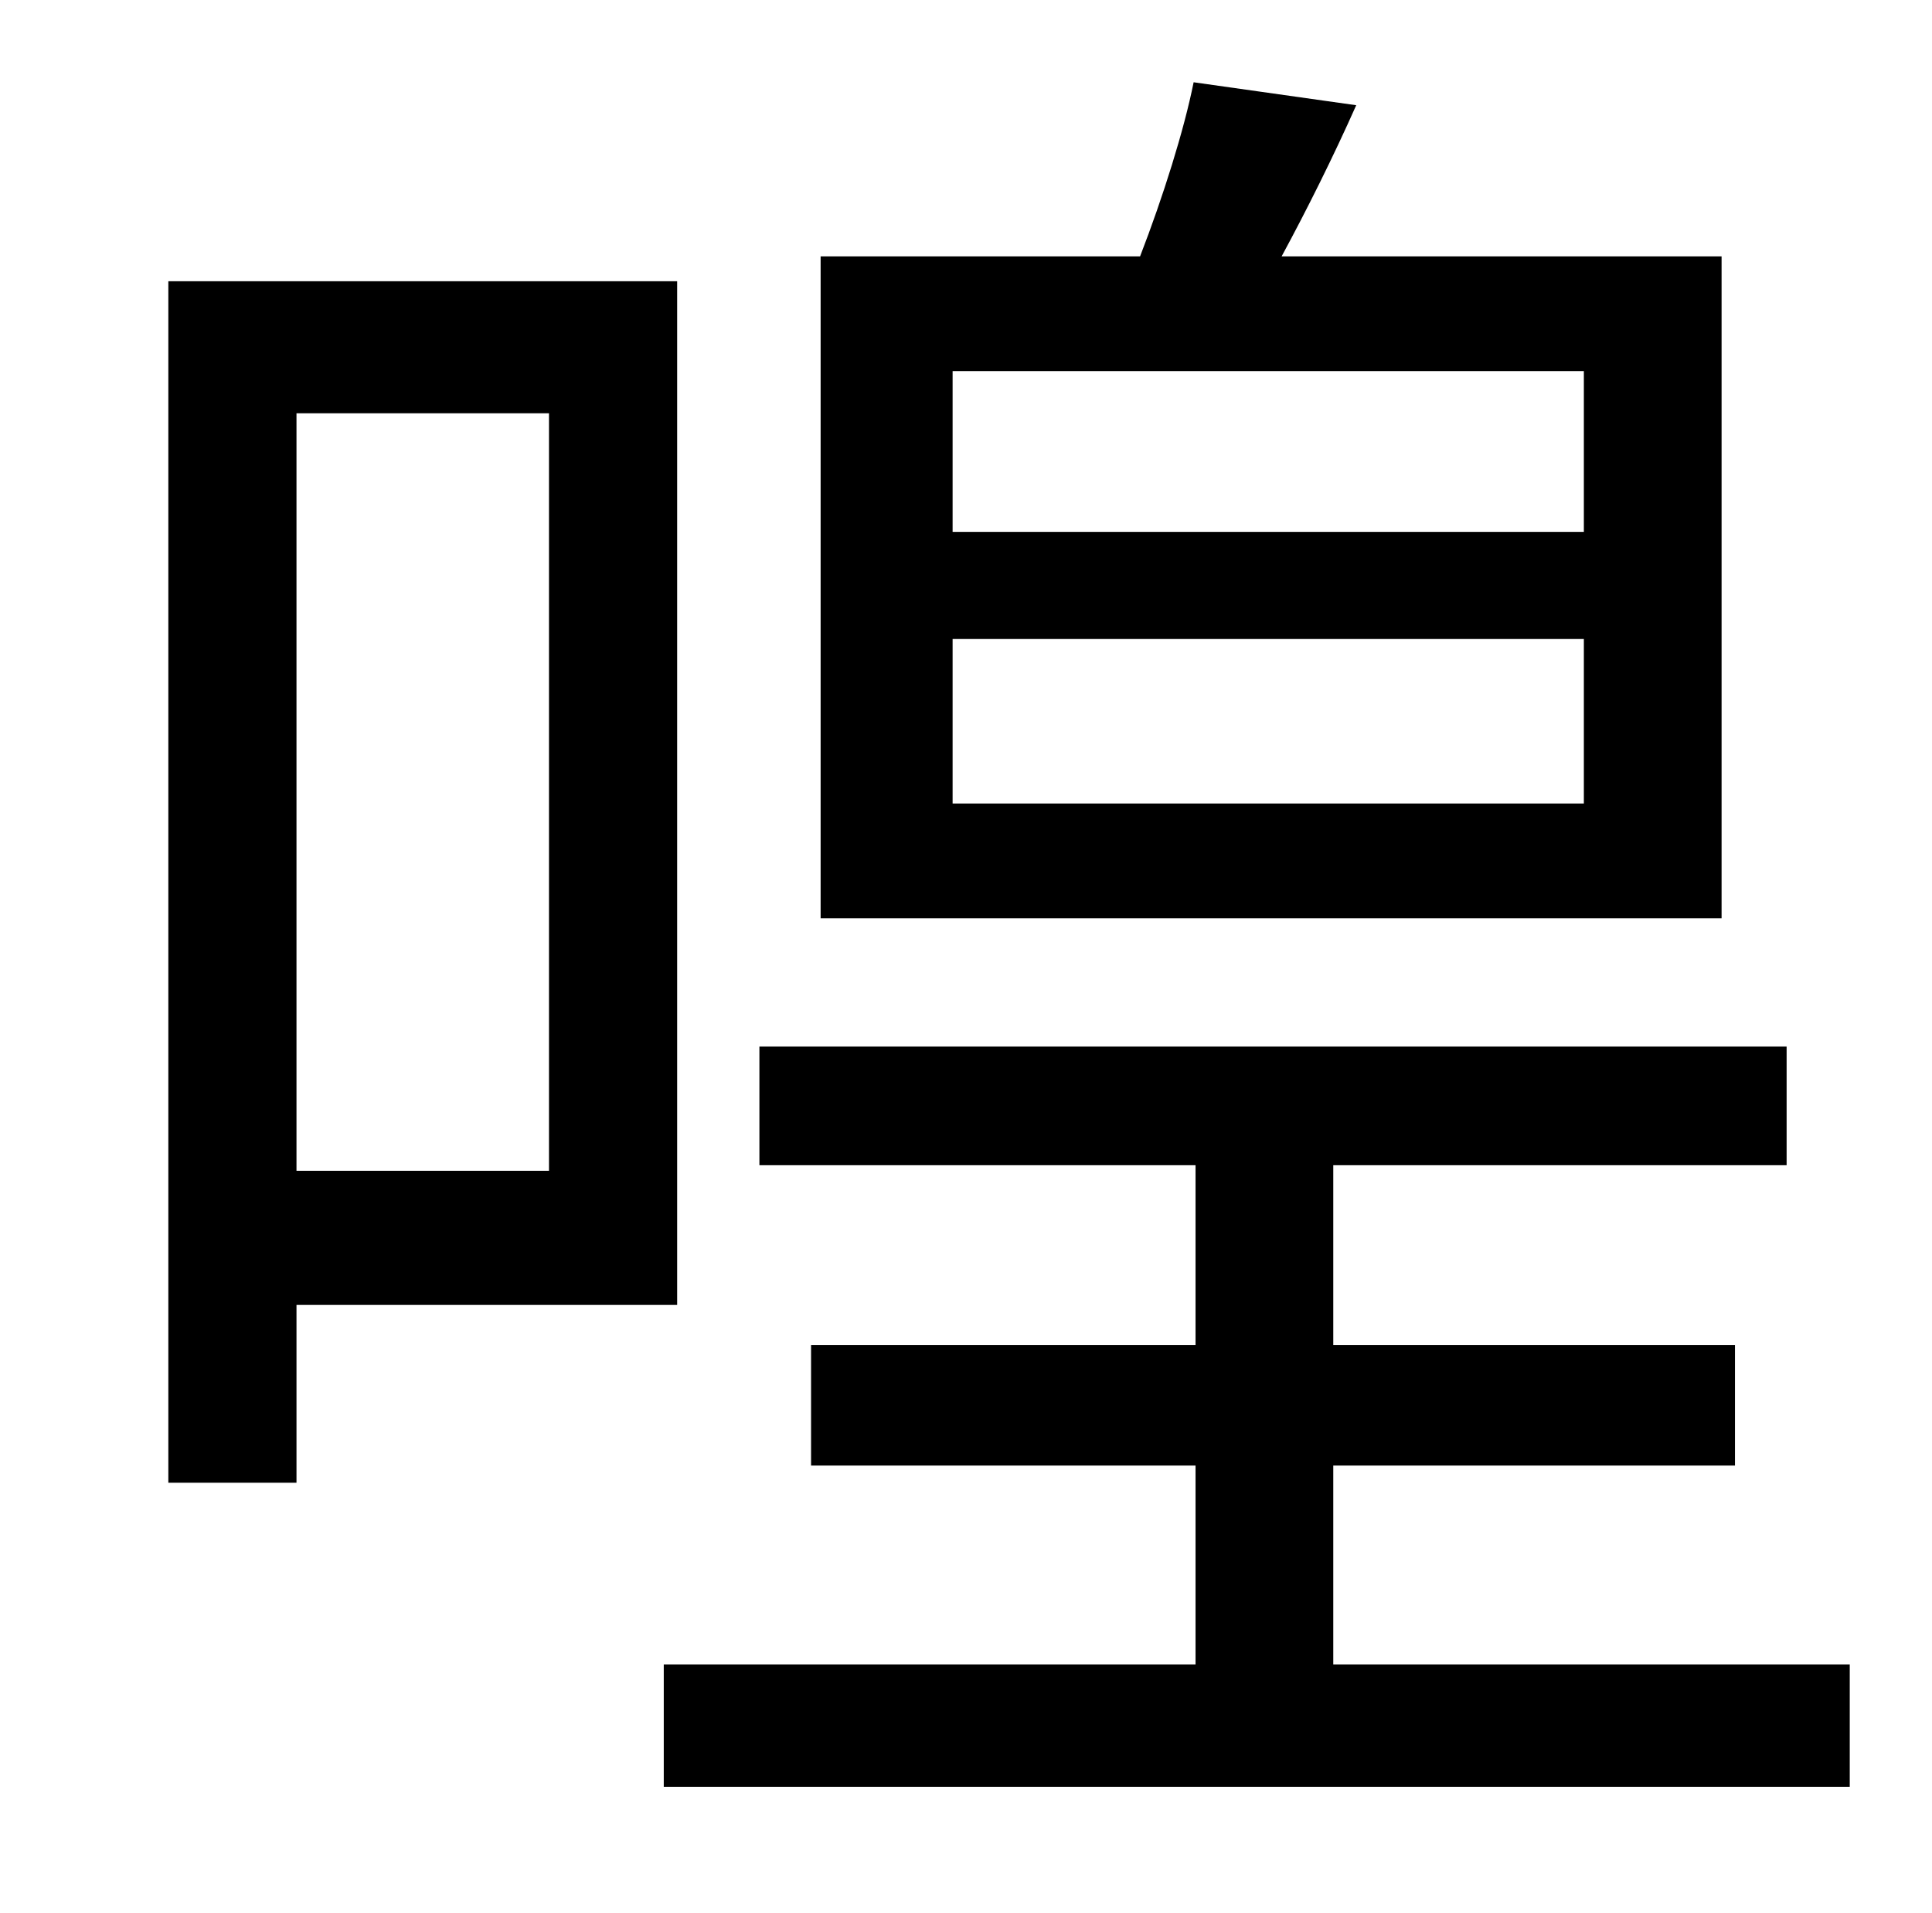 <?xml version="1.0" standalone="no"?>
<!DOCTYPE svg PUBLIC "-//W3C//DTD SVG 1.1//EN" "http://www.w3.org/Graphics/SVG/1.1/DTD/svg11.dtd" >
<svg xmlns="http://www.w3.org/2000/svg" xmlns:xlink="http://www.w3.org/1999/xlink" version="1.1" viewBox="-10 0 1010 1000">
   <path fill="currentColor"
d="M818 278v-84h-330v84h330zM818 420v-86h-330v86h330zM890 134v346h-471v-346h167c12 -31 23 -66 28 -91l85 12c-12 27 -26 55 -39 79h230zM277 216h-132v396h132v-396zM344 682h-199v93h-67v-628h266v535zM687 870h270v64h-620v-64h278v-104h-201v-63h201v-94h-228v-62
h537v62h-237v94h210v63h-210v104z" />
</svg>
